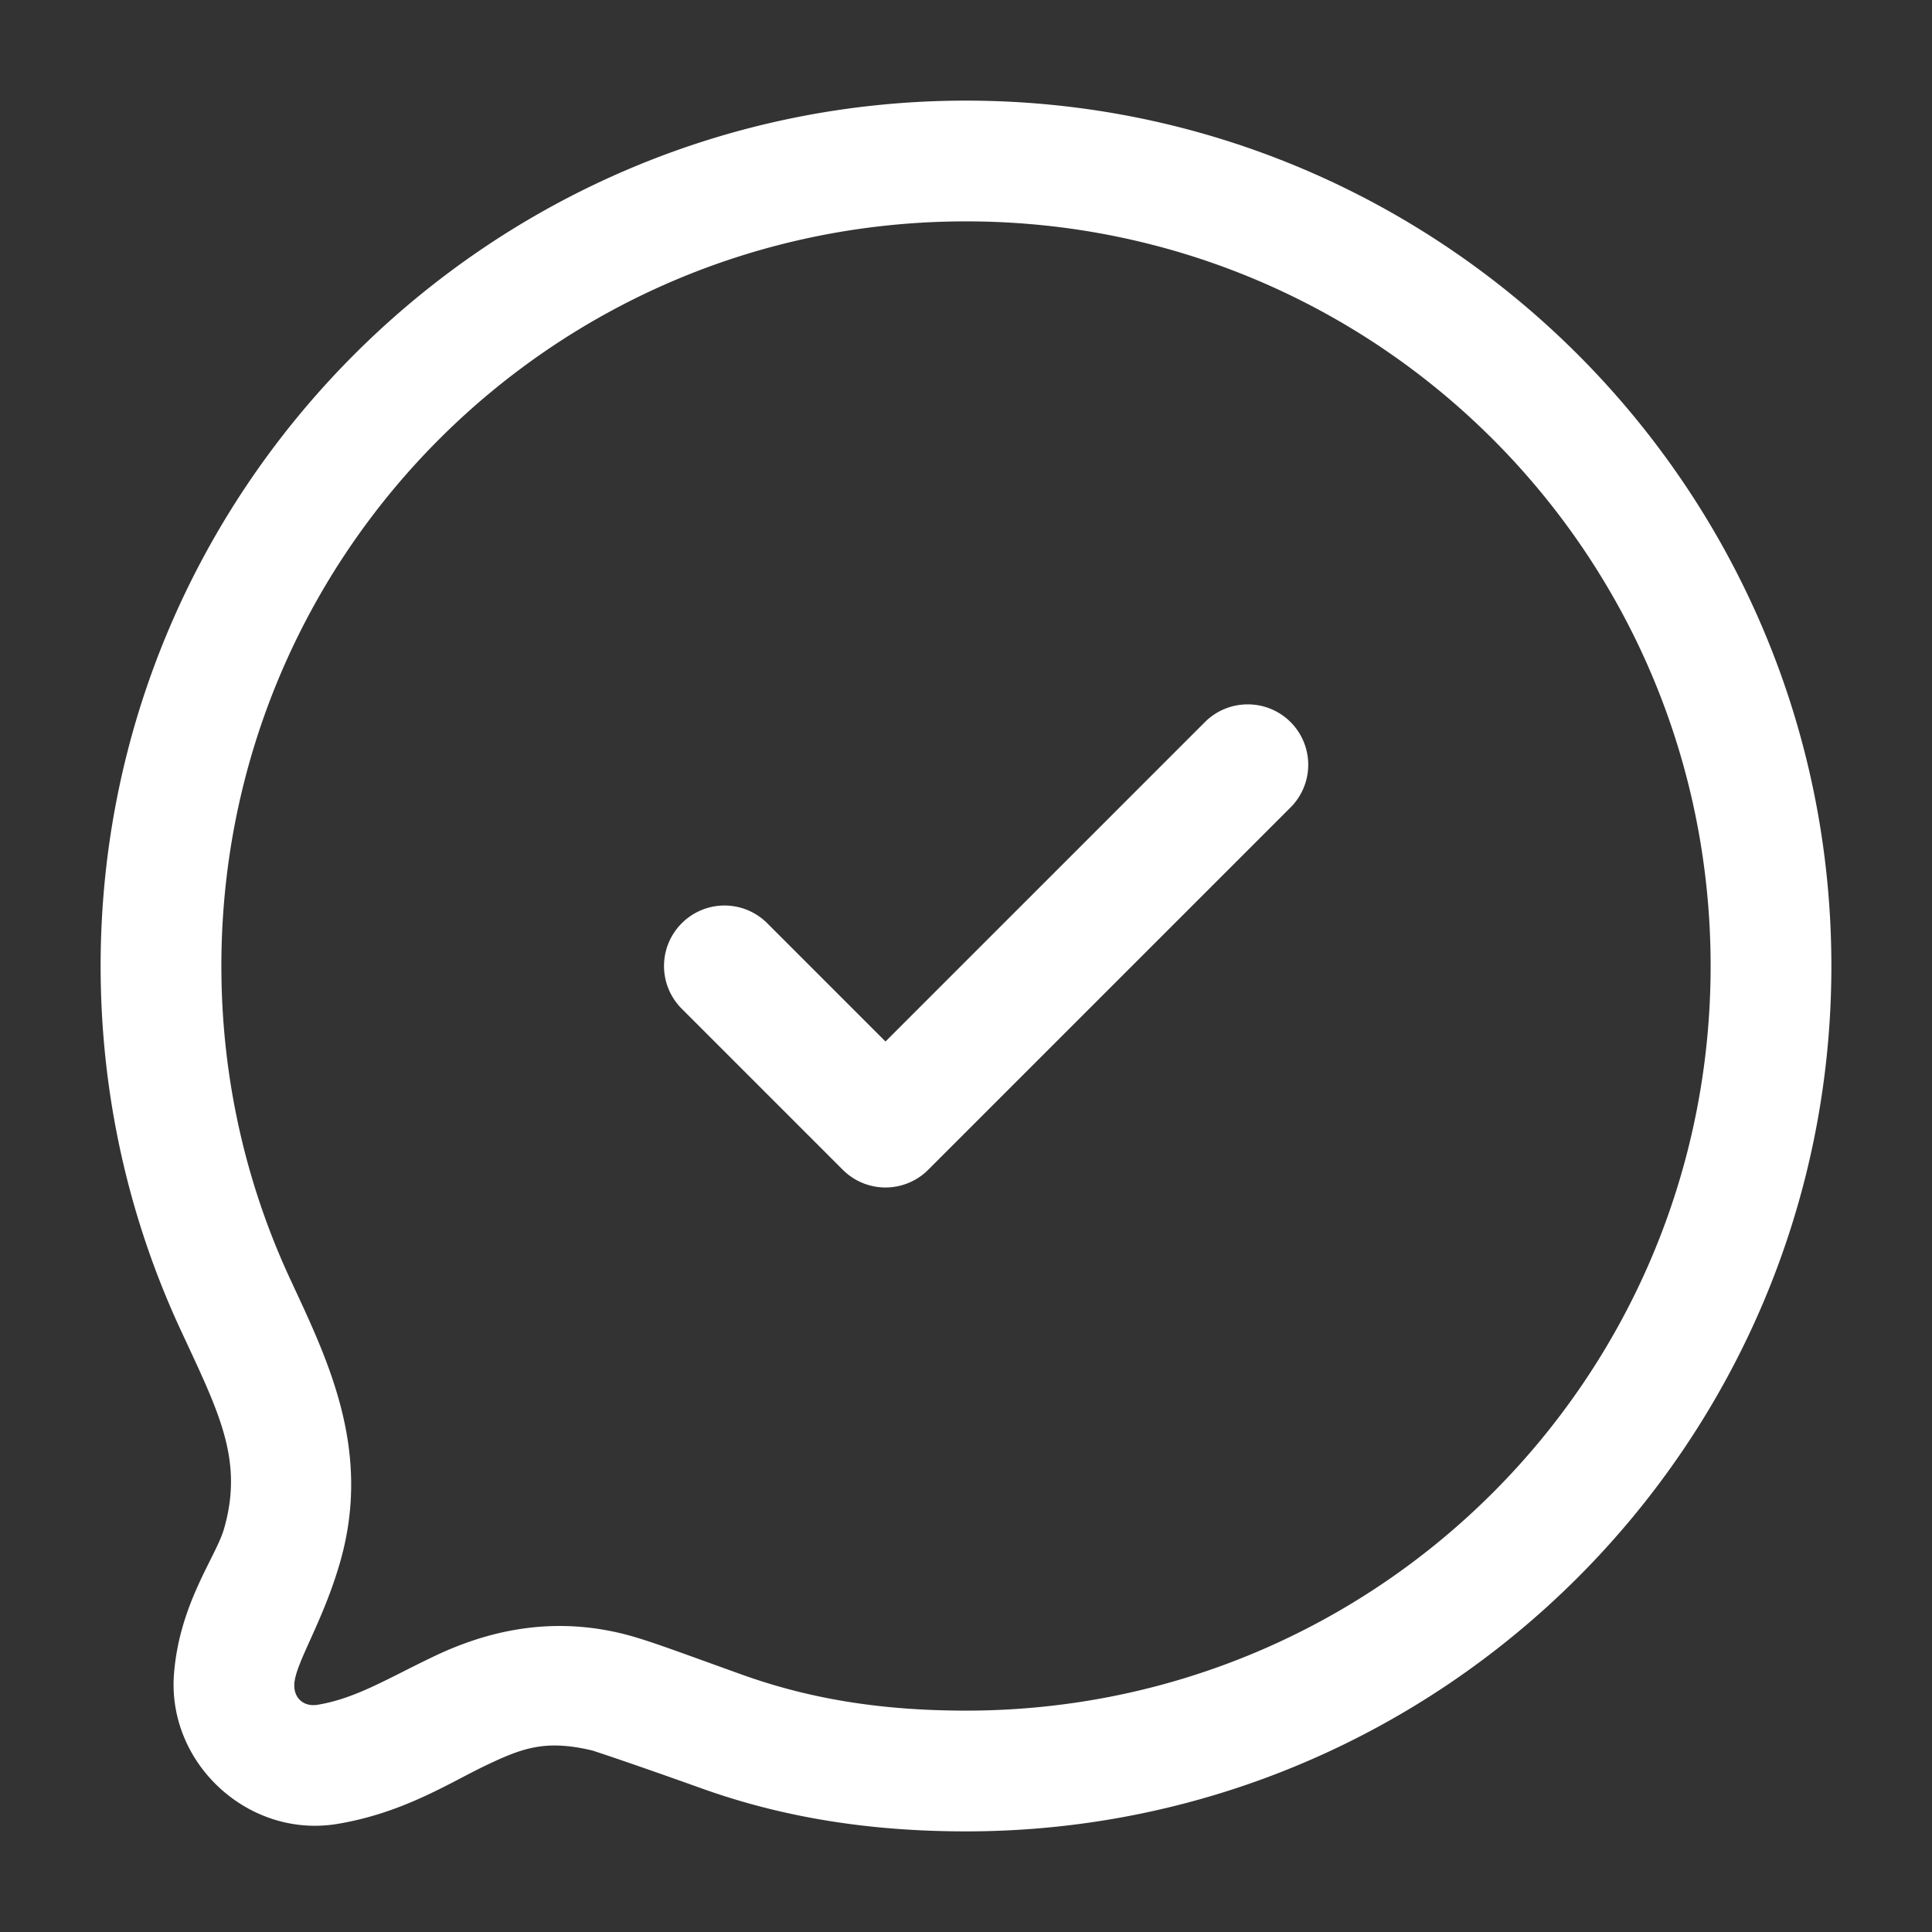 <?xml version="1.0" encoding="UTF-8" standalone="no"?>
<svg
   width="24"
   height="24"
   viewBox="0 0 24 24"
   fill="none"
   version="1.1"
   id="svg1"
   sodipodi:docname="support.svg"
   inkscape:version="1.3 (0e150ed6c4, 2023-07-21)"
   xmlns:inkscape="http://www.inkscape.org/namespaces/inkscape"
   xmlns:sodipodi="http://sodipodi.sourceforge.net/DTD/sodipodi-0.dtd"
   xmlns="http://www.w3.org/2000/svg"
   xmlns:svg="http://www.w3.org/2000/svg">
  <rect x="0" y="0" width="24" height="24" fill="#333333" stroke="none"/>
  <defs
     id="defs1" />
  <sodipodi:namedview
     id="namedview1"
     pagecolor="#505050"
     bordercolor="#eeeeee"
     borderopacity="1"
     inkscape:showpageshadow="0"
     inkscape:pageopacity="0"
     inkscape:pagecheckerboard="0"
     inkscape:deskcolor="#505050"
     showgrid="false"
     inkscape:zoom="47.375"
     inkscape:cx="11.989446"
     inkscape:cy="12"
     inkscape:window-width="2560"
     inkscape:window-height="1351"
     inkscape:window-x="-9"
     inkscape:window-y="-9"
     inkscape:window-maximized="1"
     inkscape:current-layer="svg1" />
  <path
     style="color:#000000;fill:#ffffff;stroke-linecap:round;stroke-linejoin:round;-inkscape-stroke:none"
     d="M 12,1.25 C 6.072,1.25 1.25,6.072 1.25,12 c 0,1.609 0.354,3.139 0.99,4.512 0.474,1.024 0.791,1.615 0.543,2.479 -0.101,0.351 -0.55,0.923 -0.621,1.795 -0.092,1.118 0.925,2.056 2.031,1.871 0.826,-0.138 1.398,-0.515 1.848,-0.729 0.45,-0.214 0.734,-0.32 1.312,-0.184 0.017,0.004 0.514,0.168 1.371,0.475 C 9.718,22.574 10.789,22.75 12,22.75 17.928,22.75 22.75,17.928 22.75,12 22.75,6.072 17.928,1.25 12,1.25 Z m 0,1.5 c 5.117,0 9.25,4.132 9.25,9.25 0,5.117 -4.133,9.25 -9.25,9.25 -1.068,0 -1.95,-0.15 -2.771,-0.443 -0.857,-0.307 -1.219,-0.448 -1.531,-0.521 -0.94,-0.221 -1.729,0.015 -2.301,0.287 -0.572,0.272 -0.967,0.523 -1.449,0.604 -0.179,0.03 -0.306,-0.087 -0.291,-0.268 0.022,-0.264 0.356,-0.765 0.568,-1.504 C 4.628,18.001 4.061,16.874 3.602,15.883 3.055,14.703 2.75,13.389 2.75,12 2.75,6.882 6.882,2.75 12,2.75 Z m 3.5,6 A 0.75,0.75 0 0 0 14.969,8.969 L 11,12.938 9.531,11.469 a 0.75,0.75 0 0 0 -1.062,0 0.75,0.75 0 0 0 0,1.062 l 2,2 a 0.75,0.75 0 0 0 1.062,0 l 4.5,-4.5 a 0.75,0.75 0 0 0 0,-1.062 A 0.75,0.75 0 0 0 15.5,8.75 Z"
     id="path1" />
</svg>
